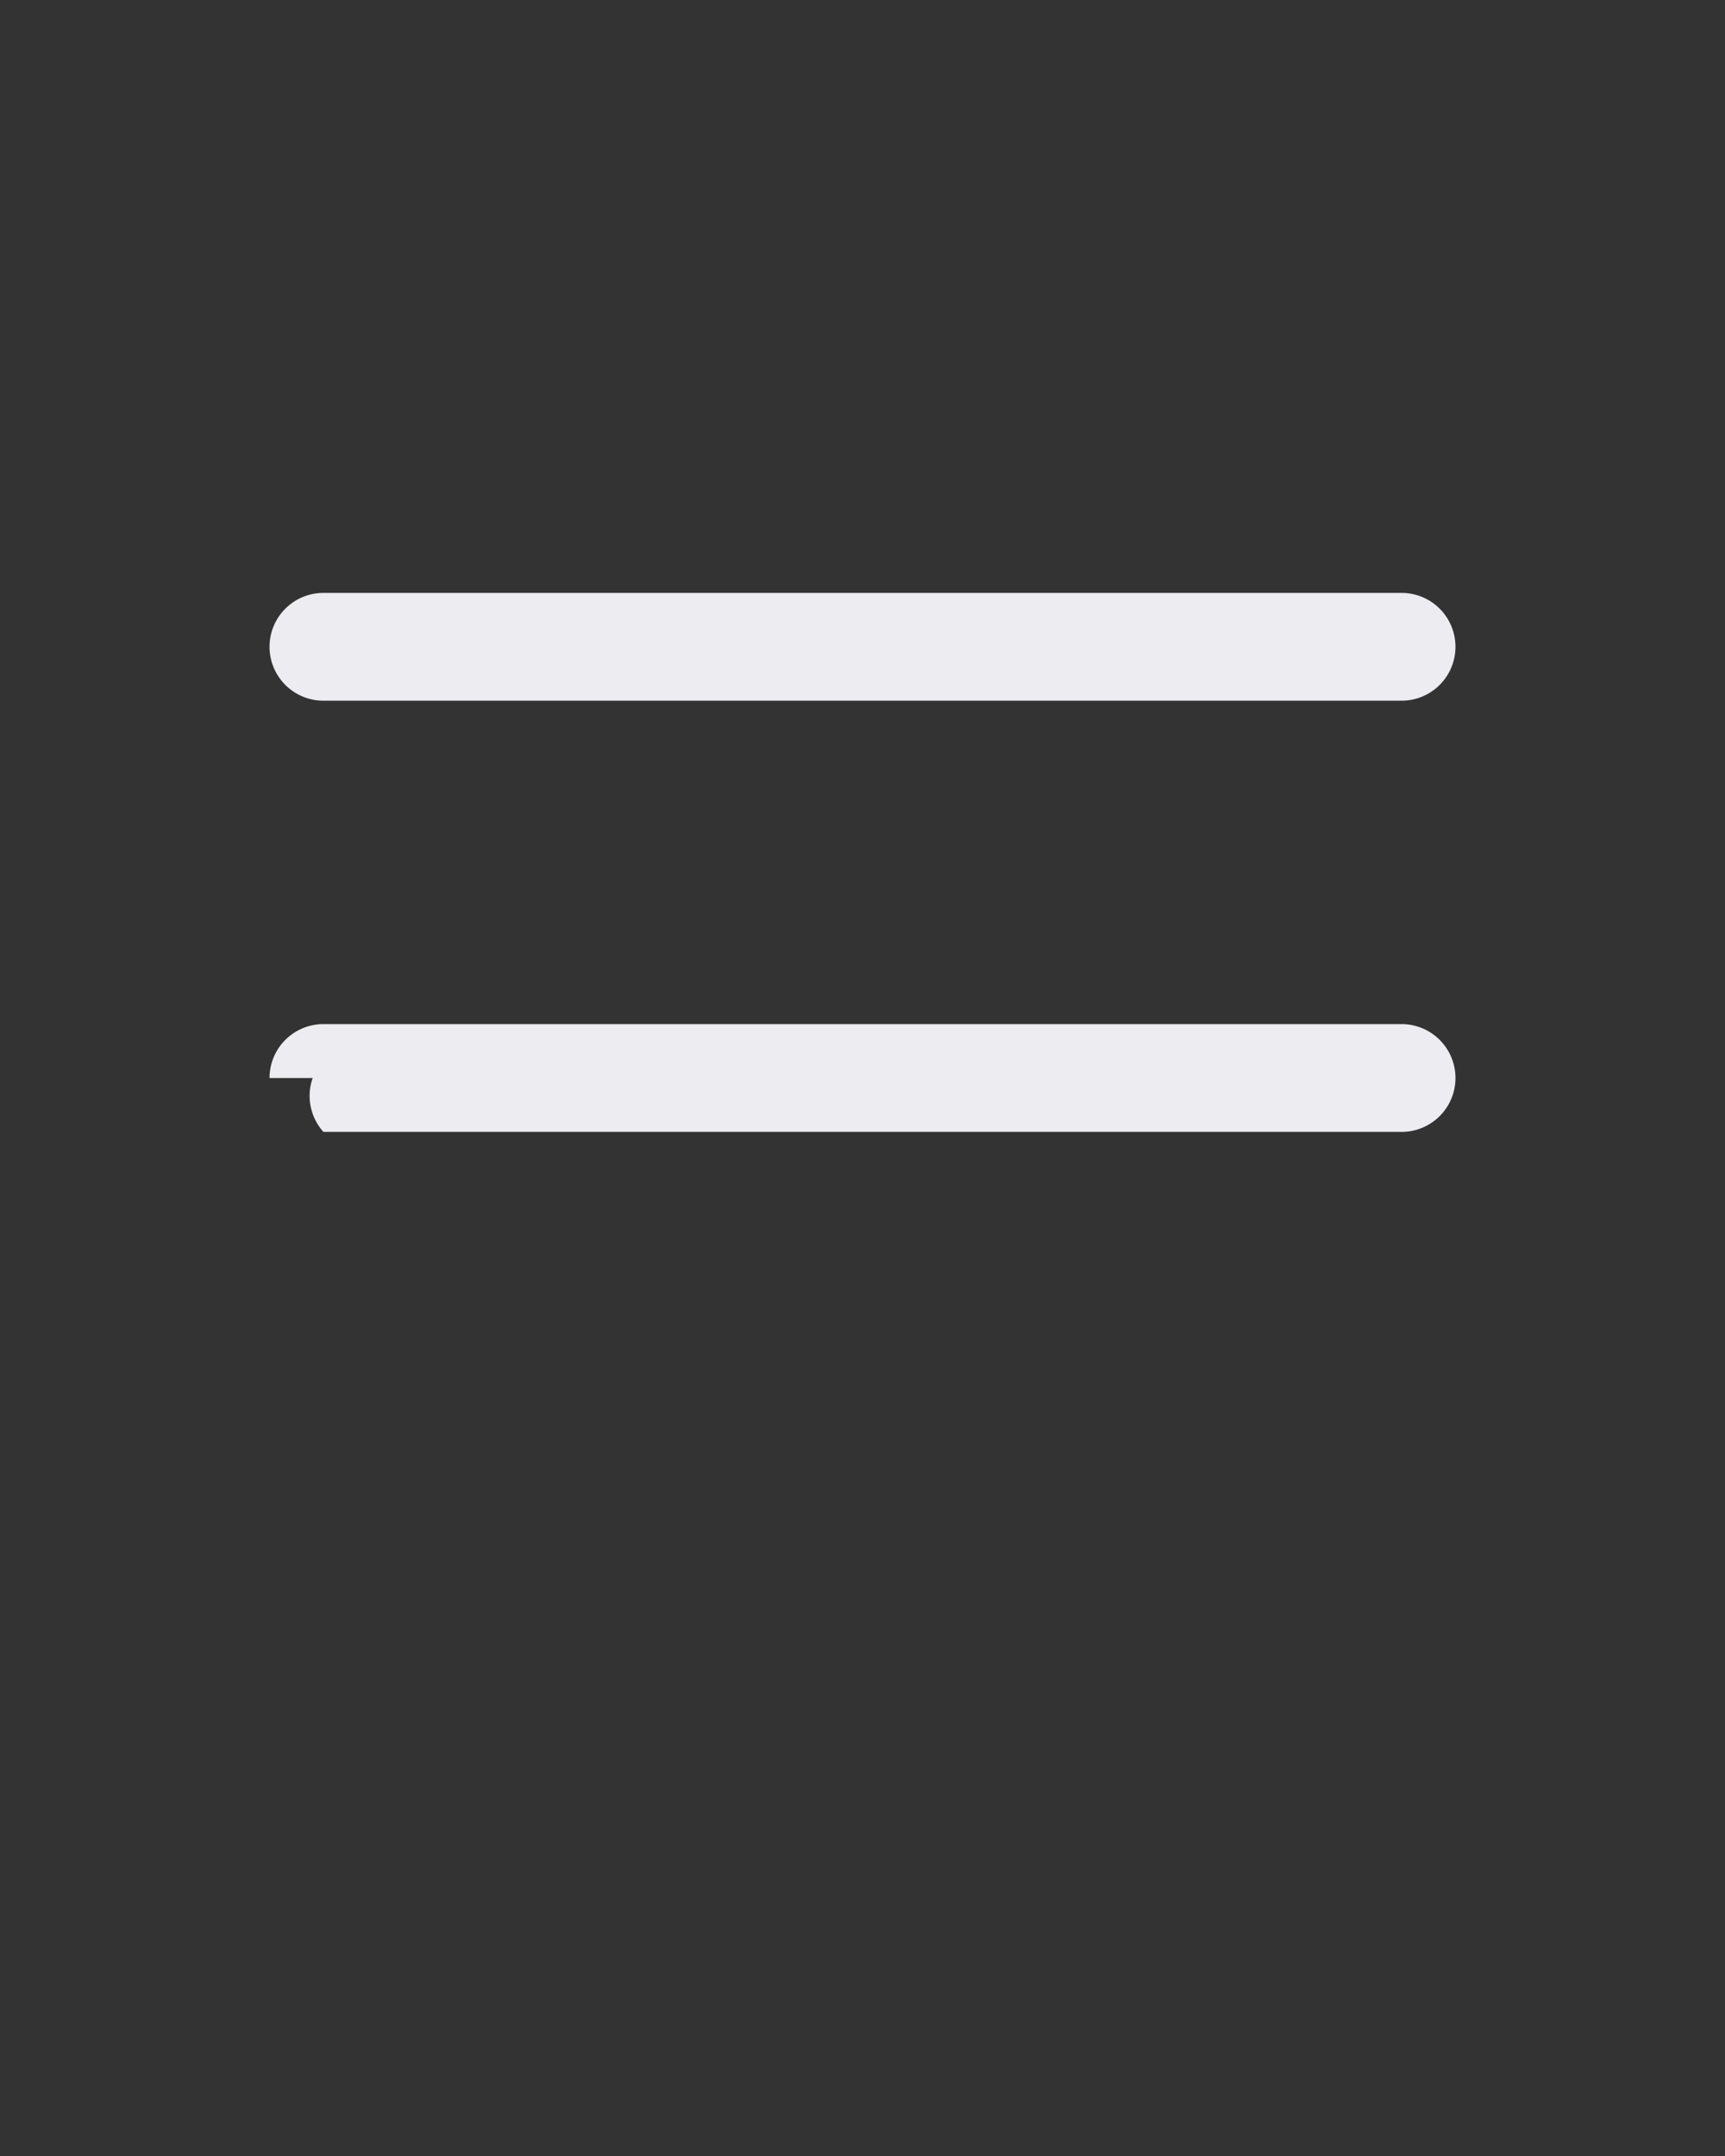 <?xml version="1.0" encoding="utf-8"?>
<svg xmlns="http://www.w3.org/2000/svg" width="16" height="20" fill="rgb(236, 236, 241)" class="bi bi-list" viewBox="0 0 16 20">
  <rect x="0" y="0" width="16" height="20" fill="#333333" stroke="none"/>
  <path fill-rule="evenodd" d="M2.5 10a.5.5 0 0 1 .5-.5h10a.5.5 0 0 1 0 1H3a.5.5 0 0 1-.1-.5zm0-4a.5.5 0 0 1 .5-.5h10a.5.5 0 0 1 0 1H3a.5.5 0 0 1-.5-.5z"/>
</svg>
